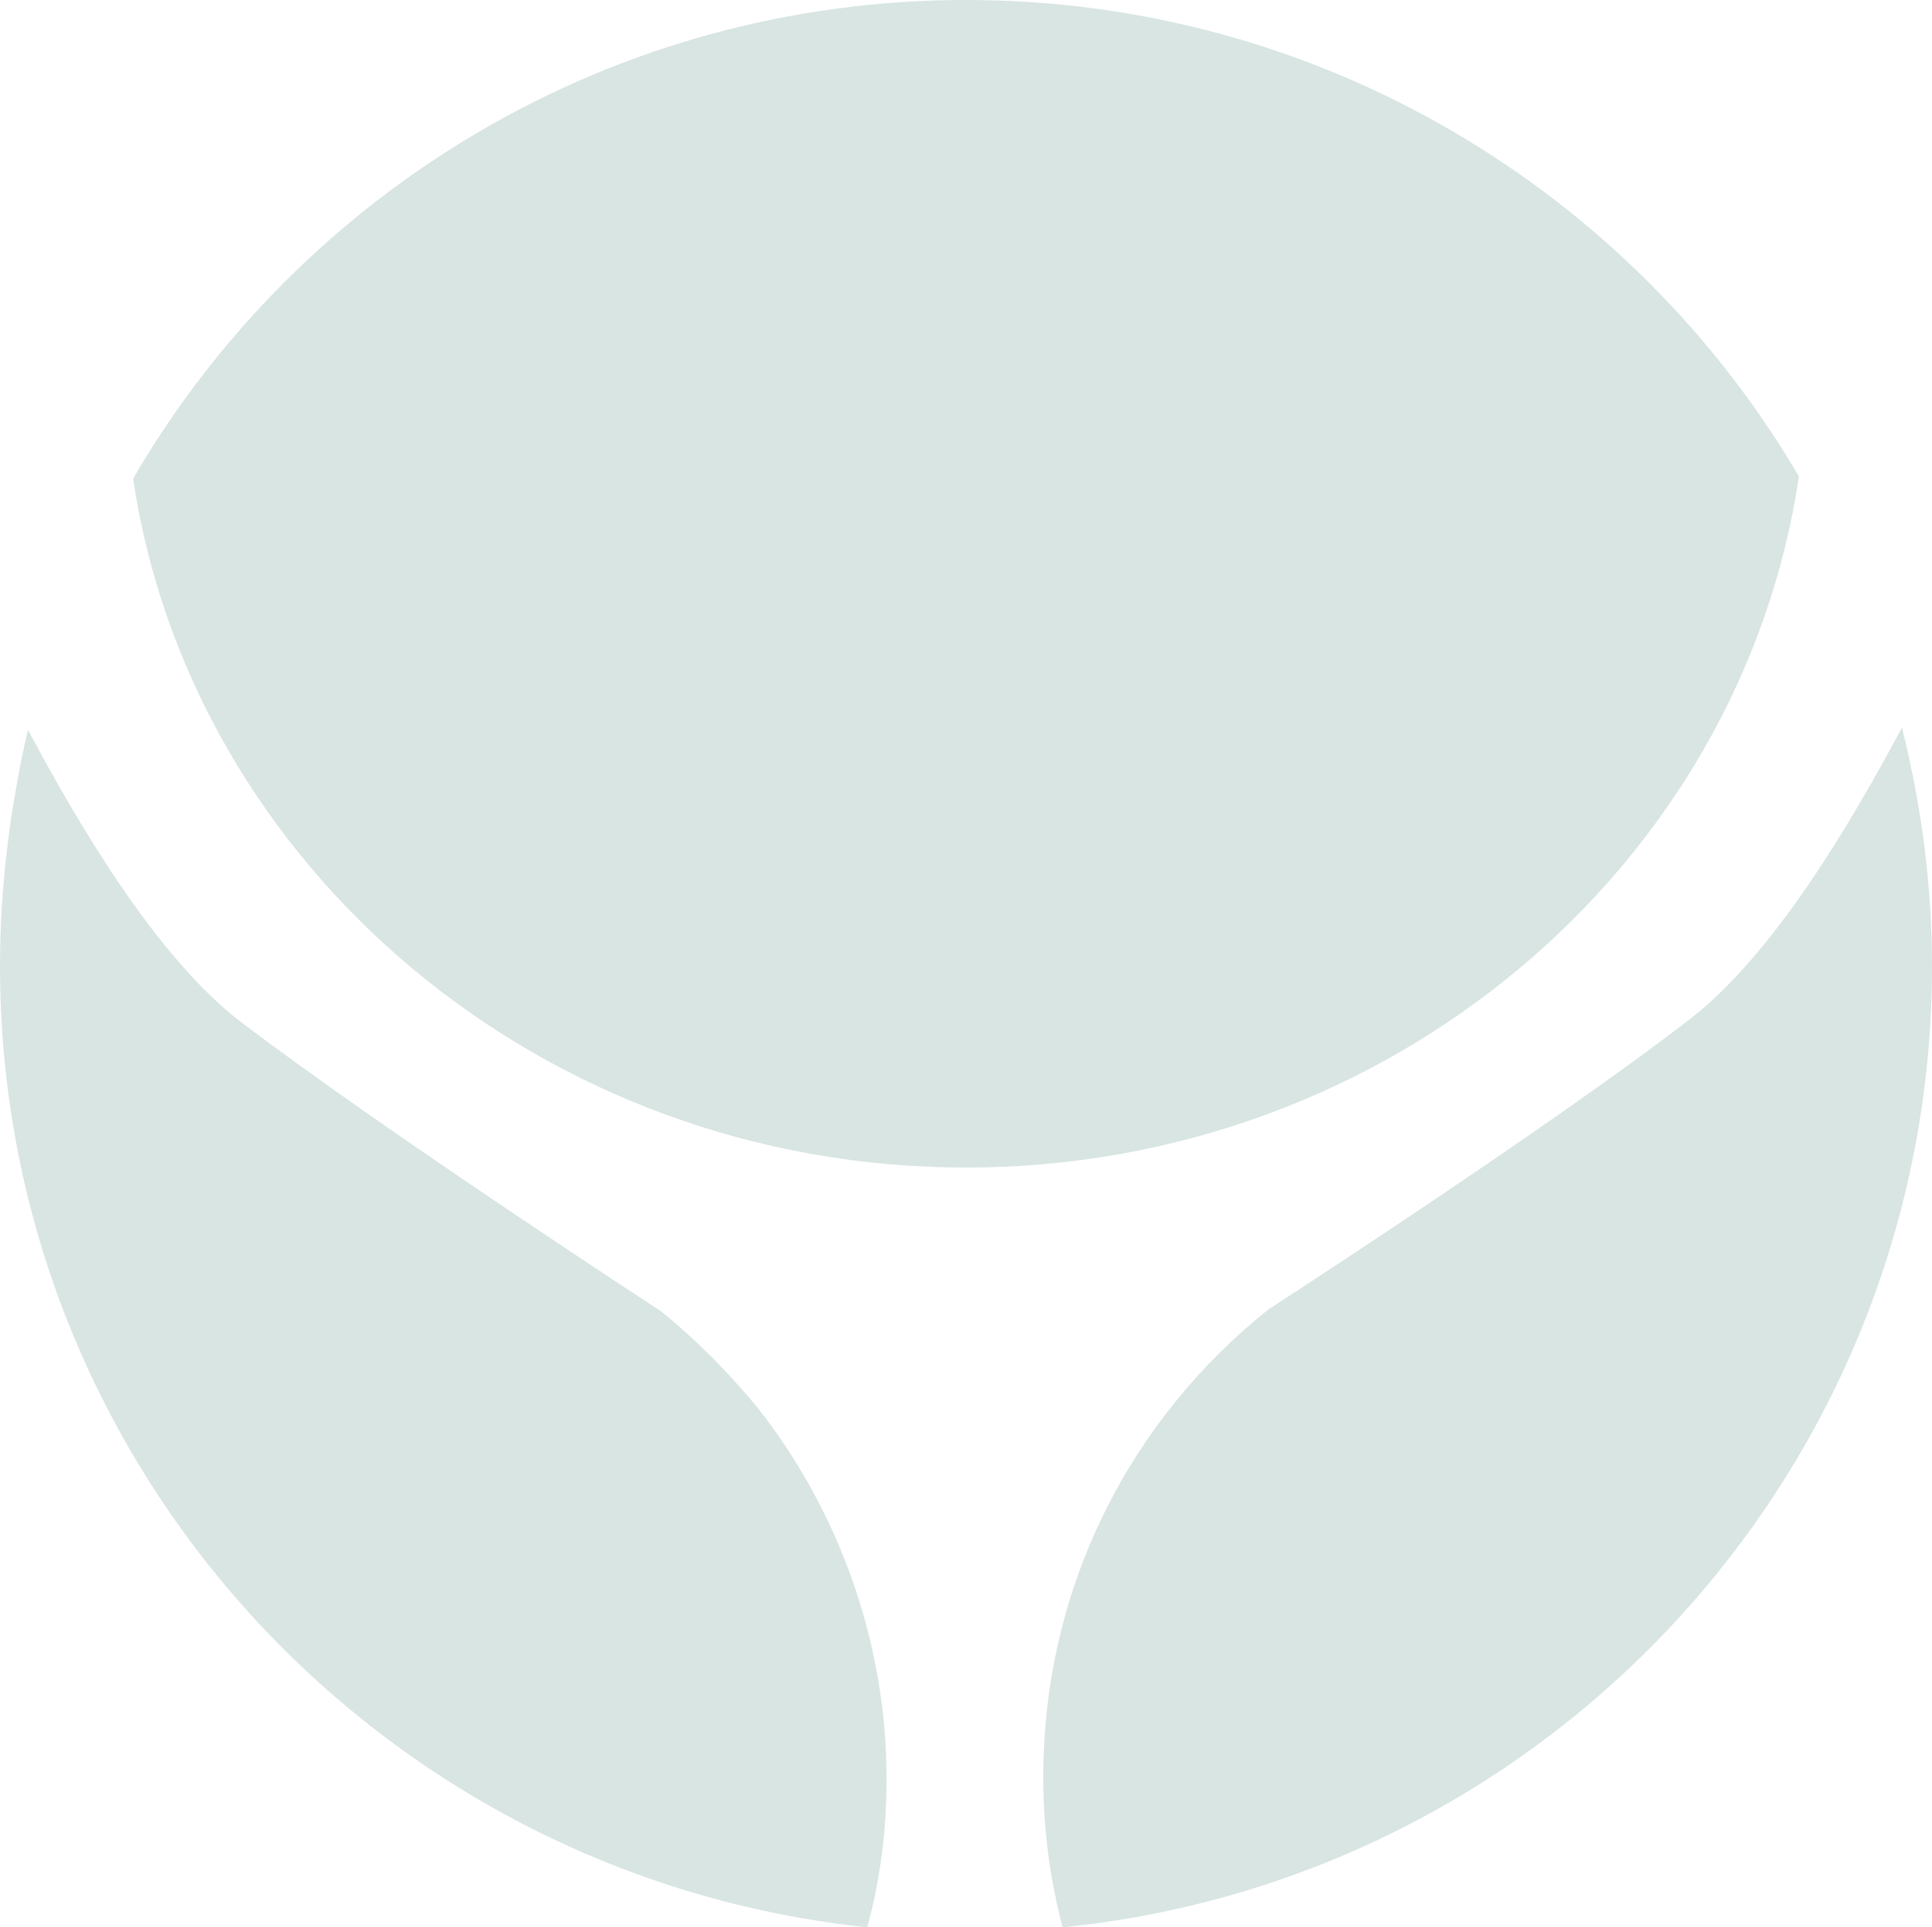 <?xml version="1.0" encoding="UTF-8"?><svg id="a" xmlns="http://www.w3.org/2000/svg" width="90" height="89.8" viewBox="0 0 90 89.8"><defs><style>.b{fill:#d8e5e2;}</style></defs><path class="b" d="M45,54.4c-19.7,0-36.1-14-38.8-32.1C14,8.9,28.5,0,45,0s31,8.9,38.8,22.2c-2.7,18.2-19.1,32.2-38.8,32.2ZM88.6,33.9c-2.4,4.5-6,10.6-9.9,13.6-6.6,5.1-19.6,13.5-19.6,13.5-6.4,5.1-10.5,12.9-10.5,21.8,0,2.4.3,4.7.9,7,22.8-2.3,40.5-21.5,40.5-44.8,0-3.8-.5-7.5-1.4-11.1ZM30.8,61.1s-12.9-8.4-19.6-13.5c-3.9-3-7.5-9.1-9.9-13.6-.8,3.5-1.3,7.2-1.3,11,0,23.3,17.7,42.4,40.4,44.8.6-2.2.9-4.5.9-6.9,0-6.5-2.3-12.6-6-17.3-1.4-1.7-2.9-3.2-4.5-4.5Z"/></svg>